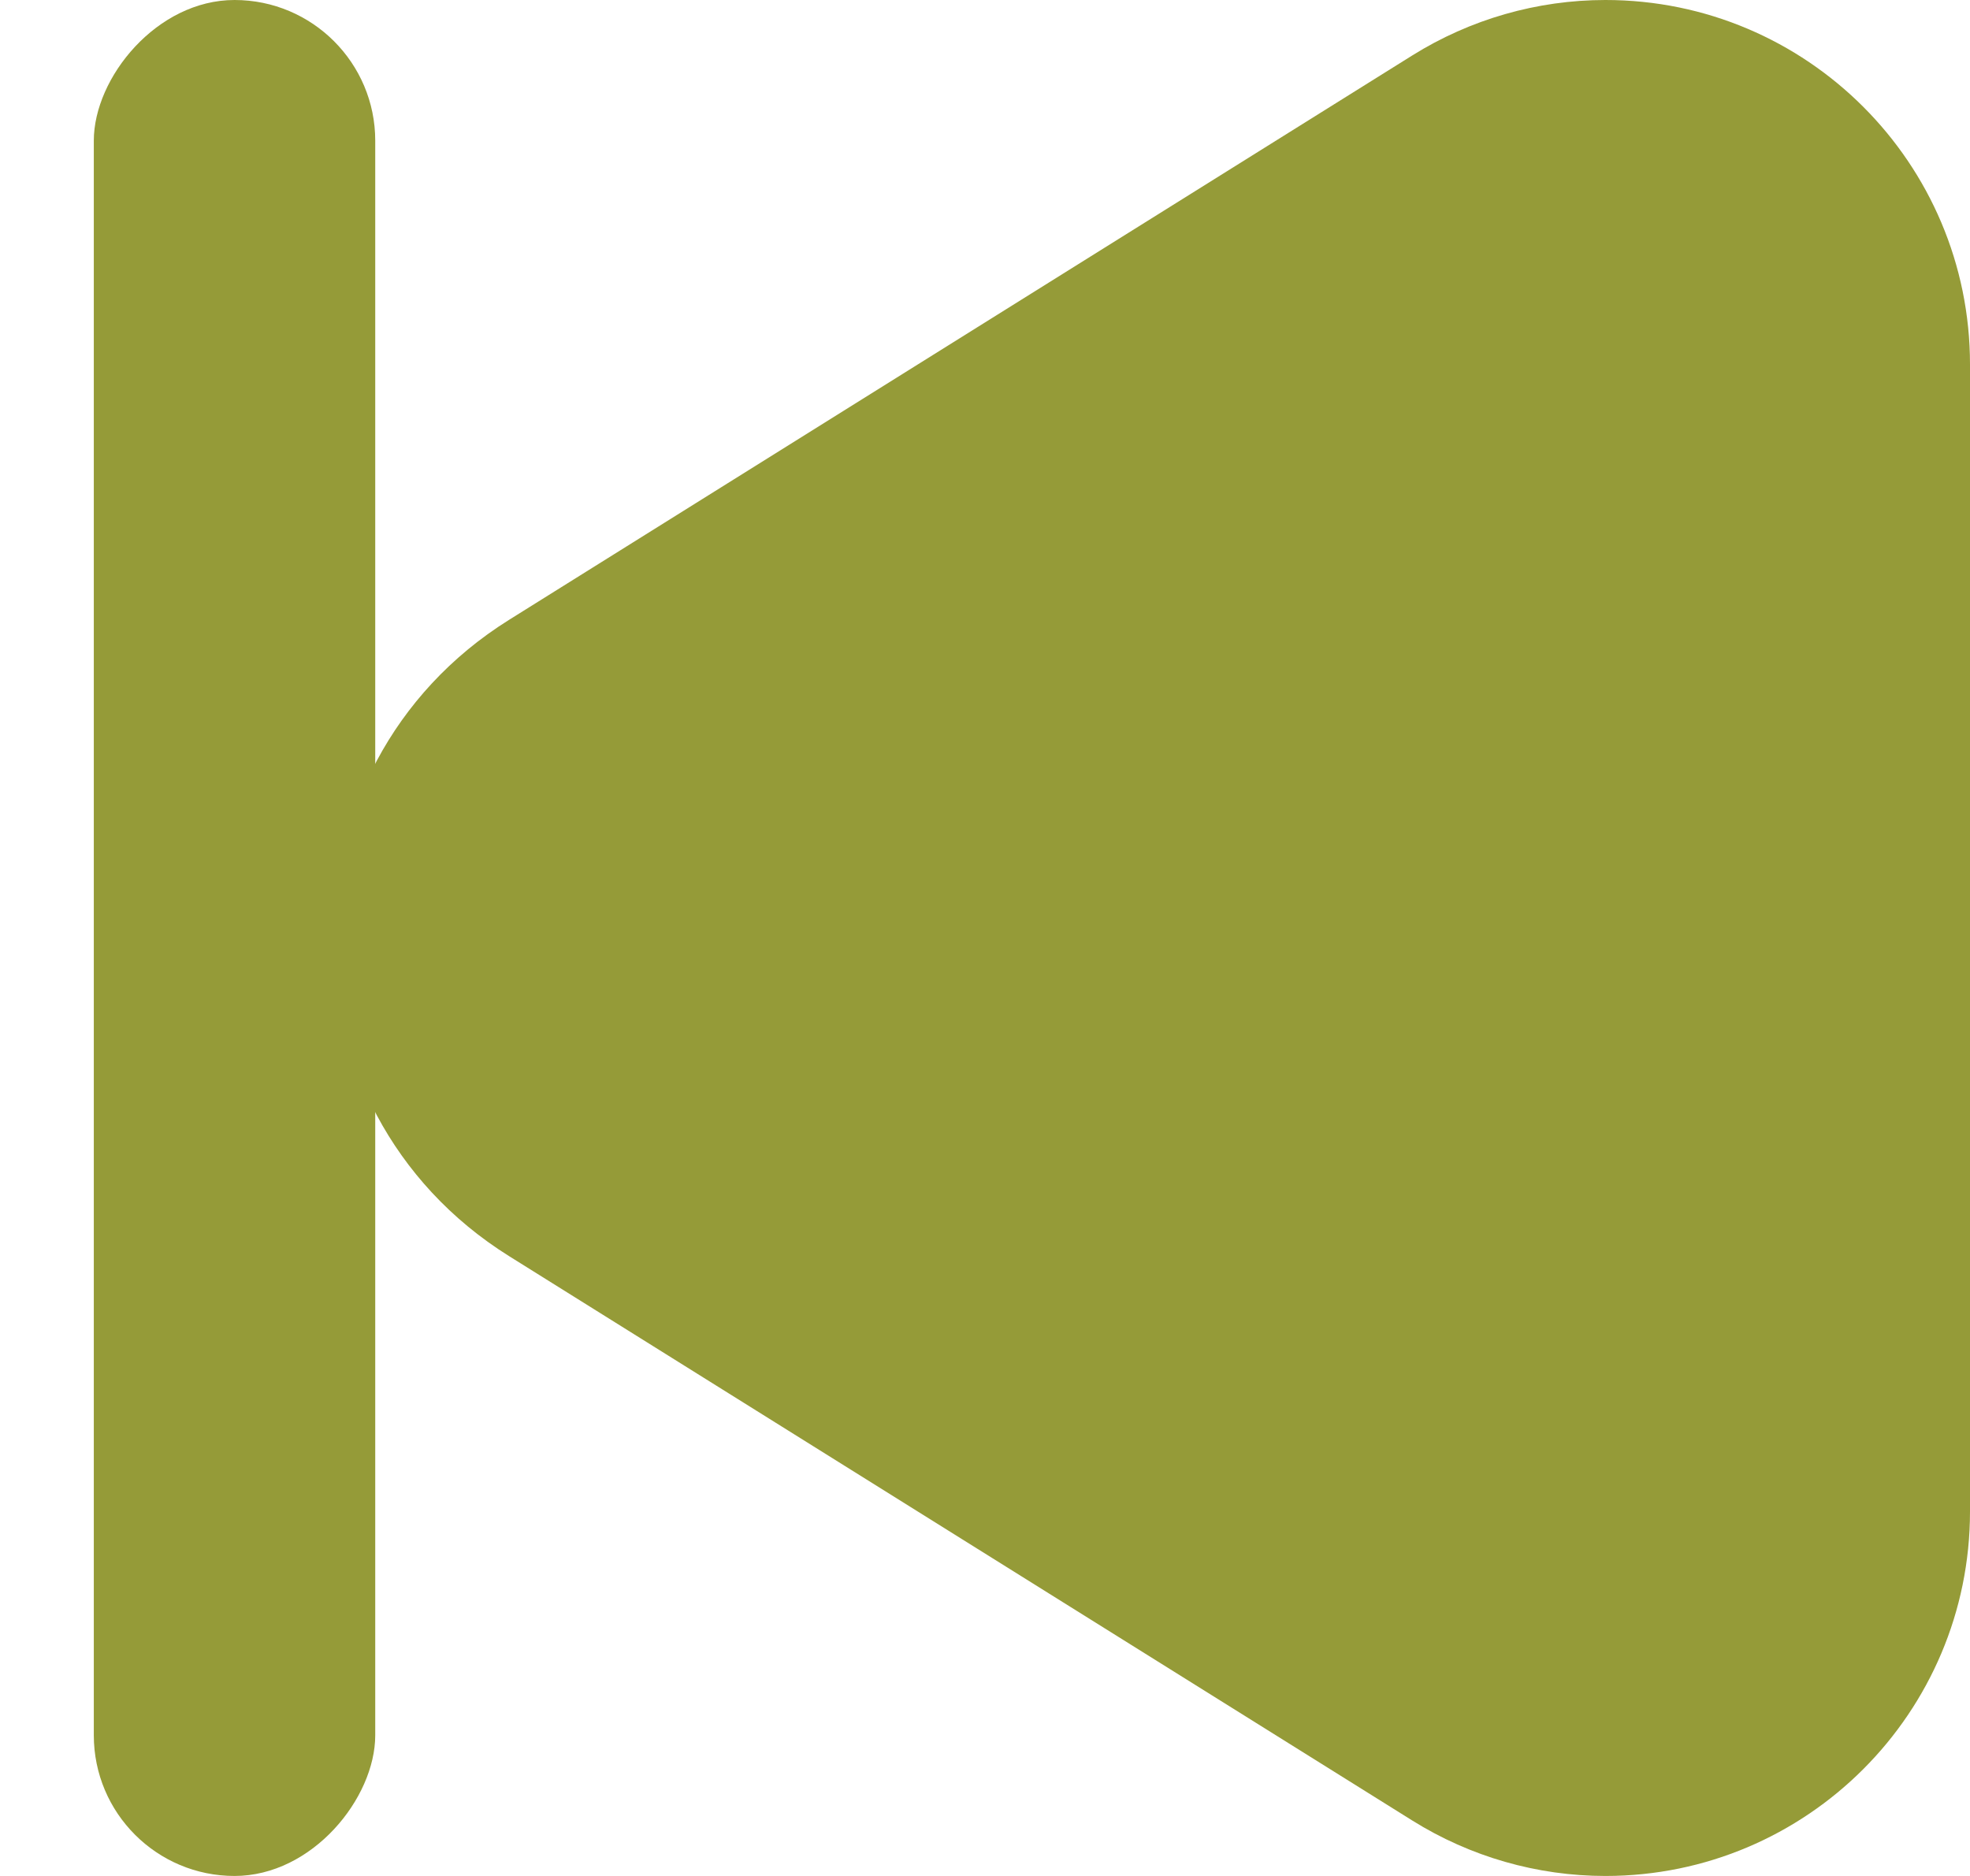 <svg width="21" height="20" viewBox="0 0 21 20" fill="none" xmlns="http://www.w3.org/2000/svg">
<path d="M21 3.886C21 1.74 19.26 0 17.114 0V0C16.386 0 15.673 0.205 15.055 0.591L5.427 6.608C2.921 8.175 2.921 11.825 5.427 13.392L15.055 19.409C15.673 19.795 16.386 20 17.114 20V20C19.26 20 21 18.26 21 16.114V3.886Z" fill="#959B38"/>
<rect width="3" height="20" rx="1.5" transform="matrix(-1 0 0 1 4 0)" fill="#959B38"/>
</svg>
